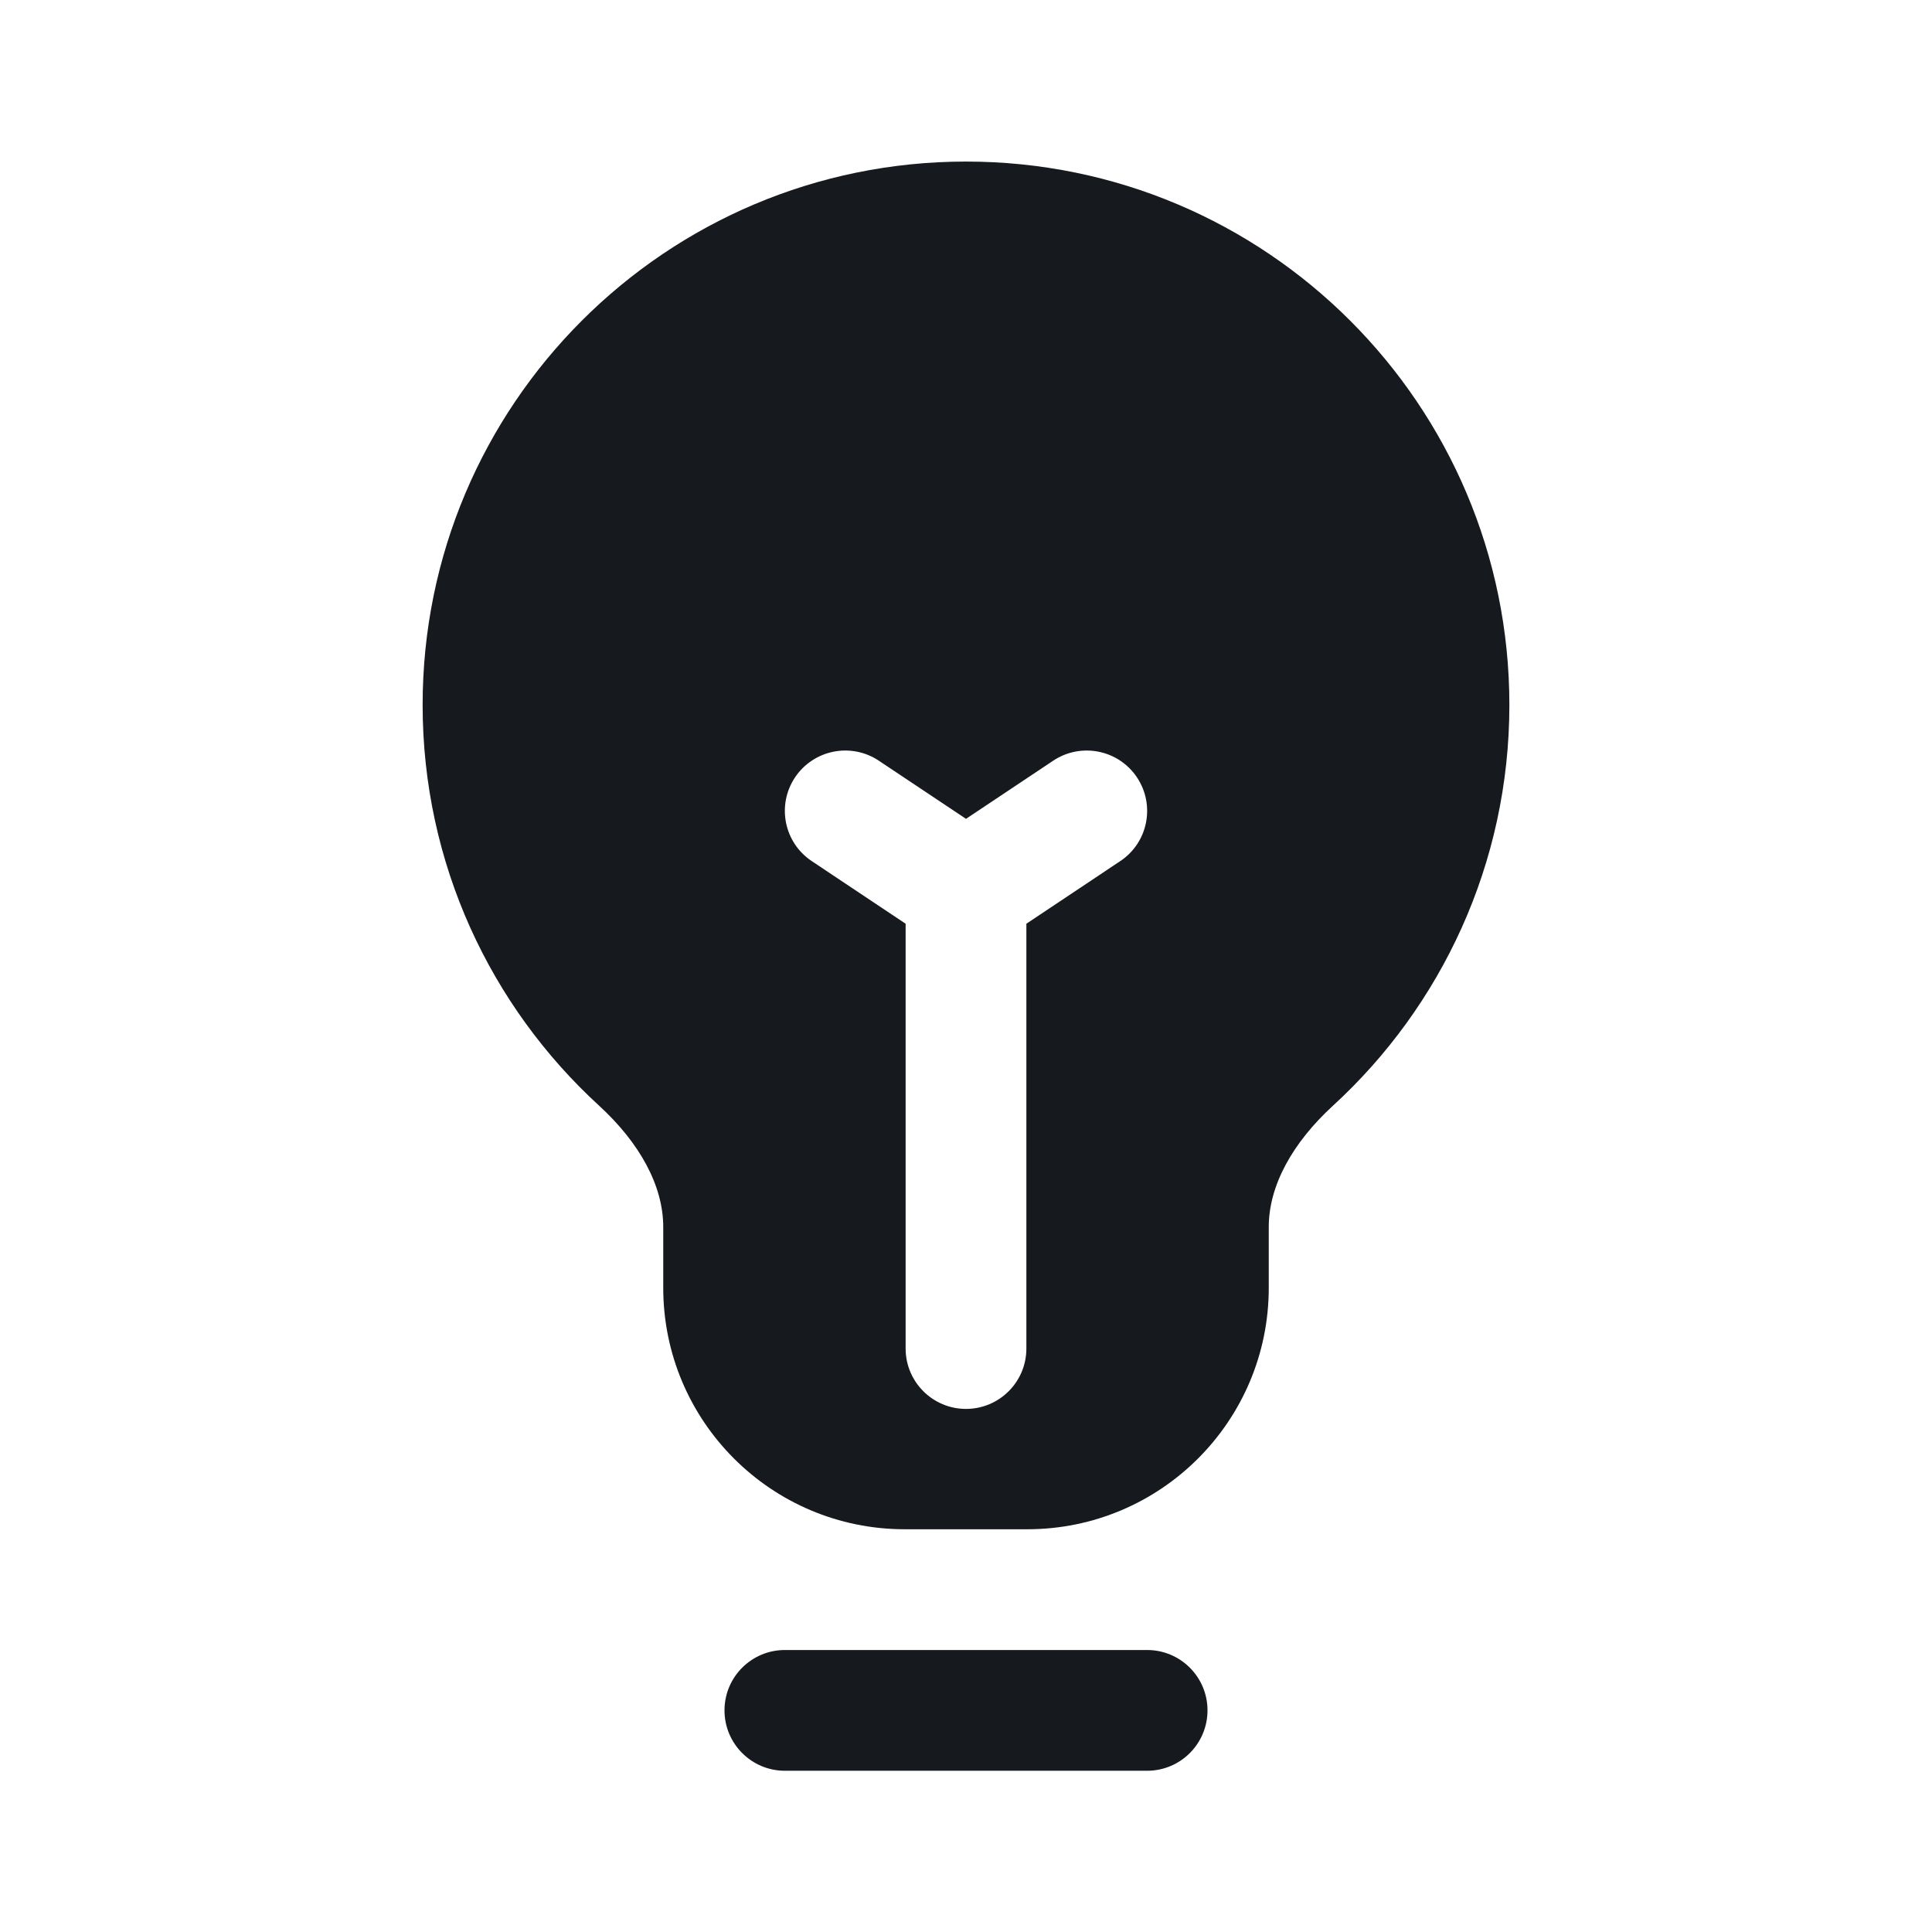 <svg width="24" height="24" viewBox="0 0 24 24" fill="none" xmlns="http://www.w3.org/2000/svg">
<path d="M9 21.247C9 20.832 9.336 20.497 9.75 20.497H14.25C14.664 20.497 15 20.832 15 21.247C15 21.661 14.664 21.997 14.25 21.997H9.75C9.336 21.997 9 21.661 9 21.247Z" fill="#16191D"/>
<path d="M12 2.007C8.272 2.007 5.25 5.029 5.25 8.757C5.25 10.728 6.096 12.502 7.442 13.735C7.946 14.197 8.239 14.729 8.239 15.242V15.997C8.239 17.654 9.582 18.997 11.239 18.997H12.761C14.418 18.997 15.761 17.654 15.761 15.997V15.242C15.761 14.729 16.055 14.197 16.559 13.735C17.904 12.502 18.75 10.727 18.75 8.757C18.75 5.029 15.728 2.007 12 2.007ZM9.876 9.657C10.106 9.313 10.572 9.22 10.916 9.449L12 10.172L13.084 9.449C13.429 9.22 13.894 9.313 14.124 9.657C14.354 10.002 14.261 10.468 13.916 10.697L12.75 11.475L12.75 16.752C12.75 17.166 12.414 17.502 12 17.502C11.586 17.502 11.25 17.166 11.25 16.752L11.25 11.475L10.084 10.697C9.739 10.468 9.646 10.002 9.876 9.657Z" fill="#16191D"/>
</svg>
